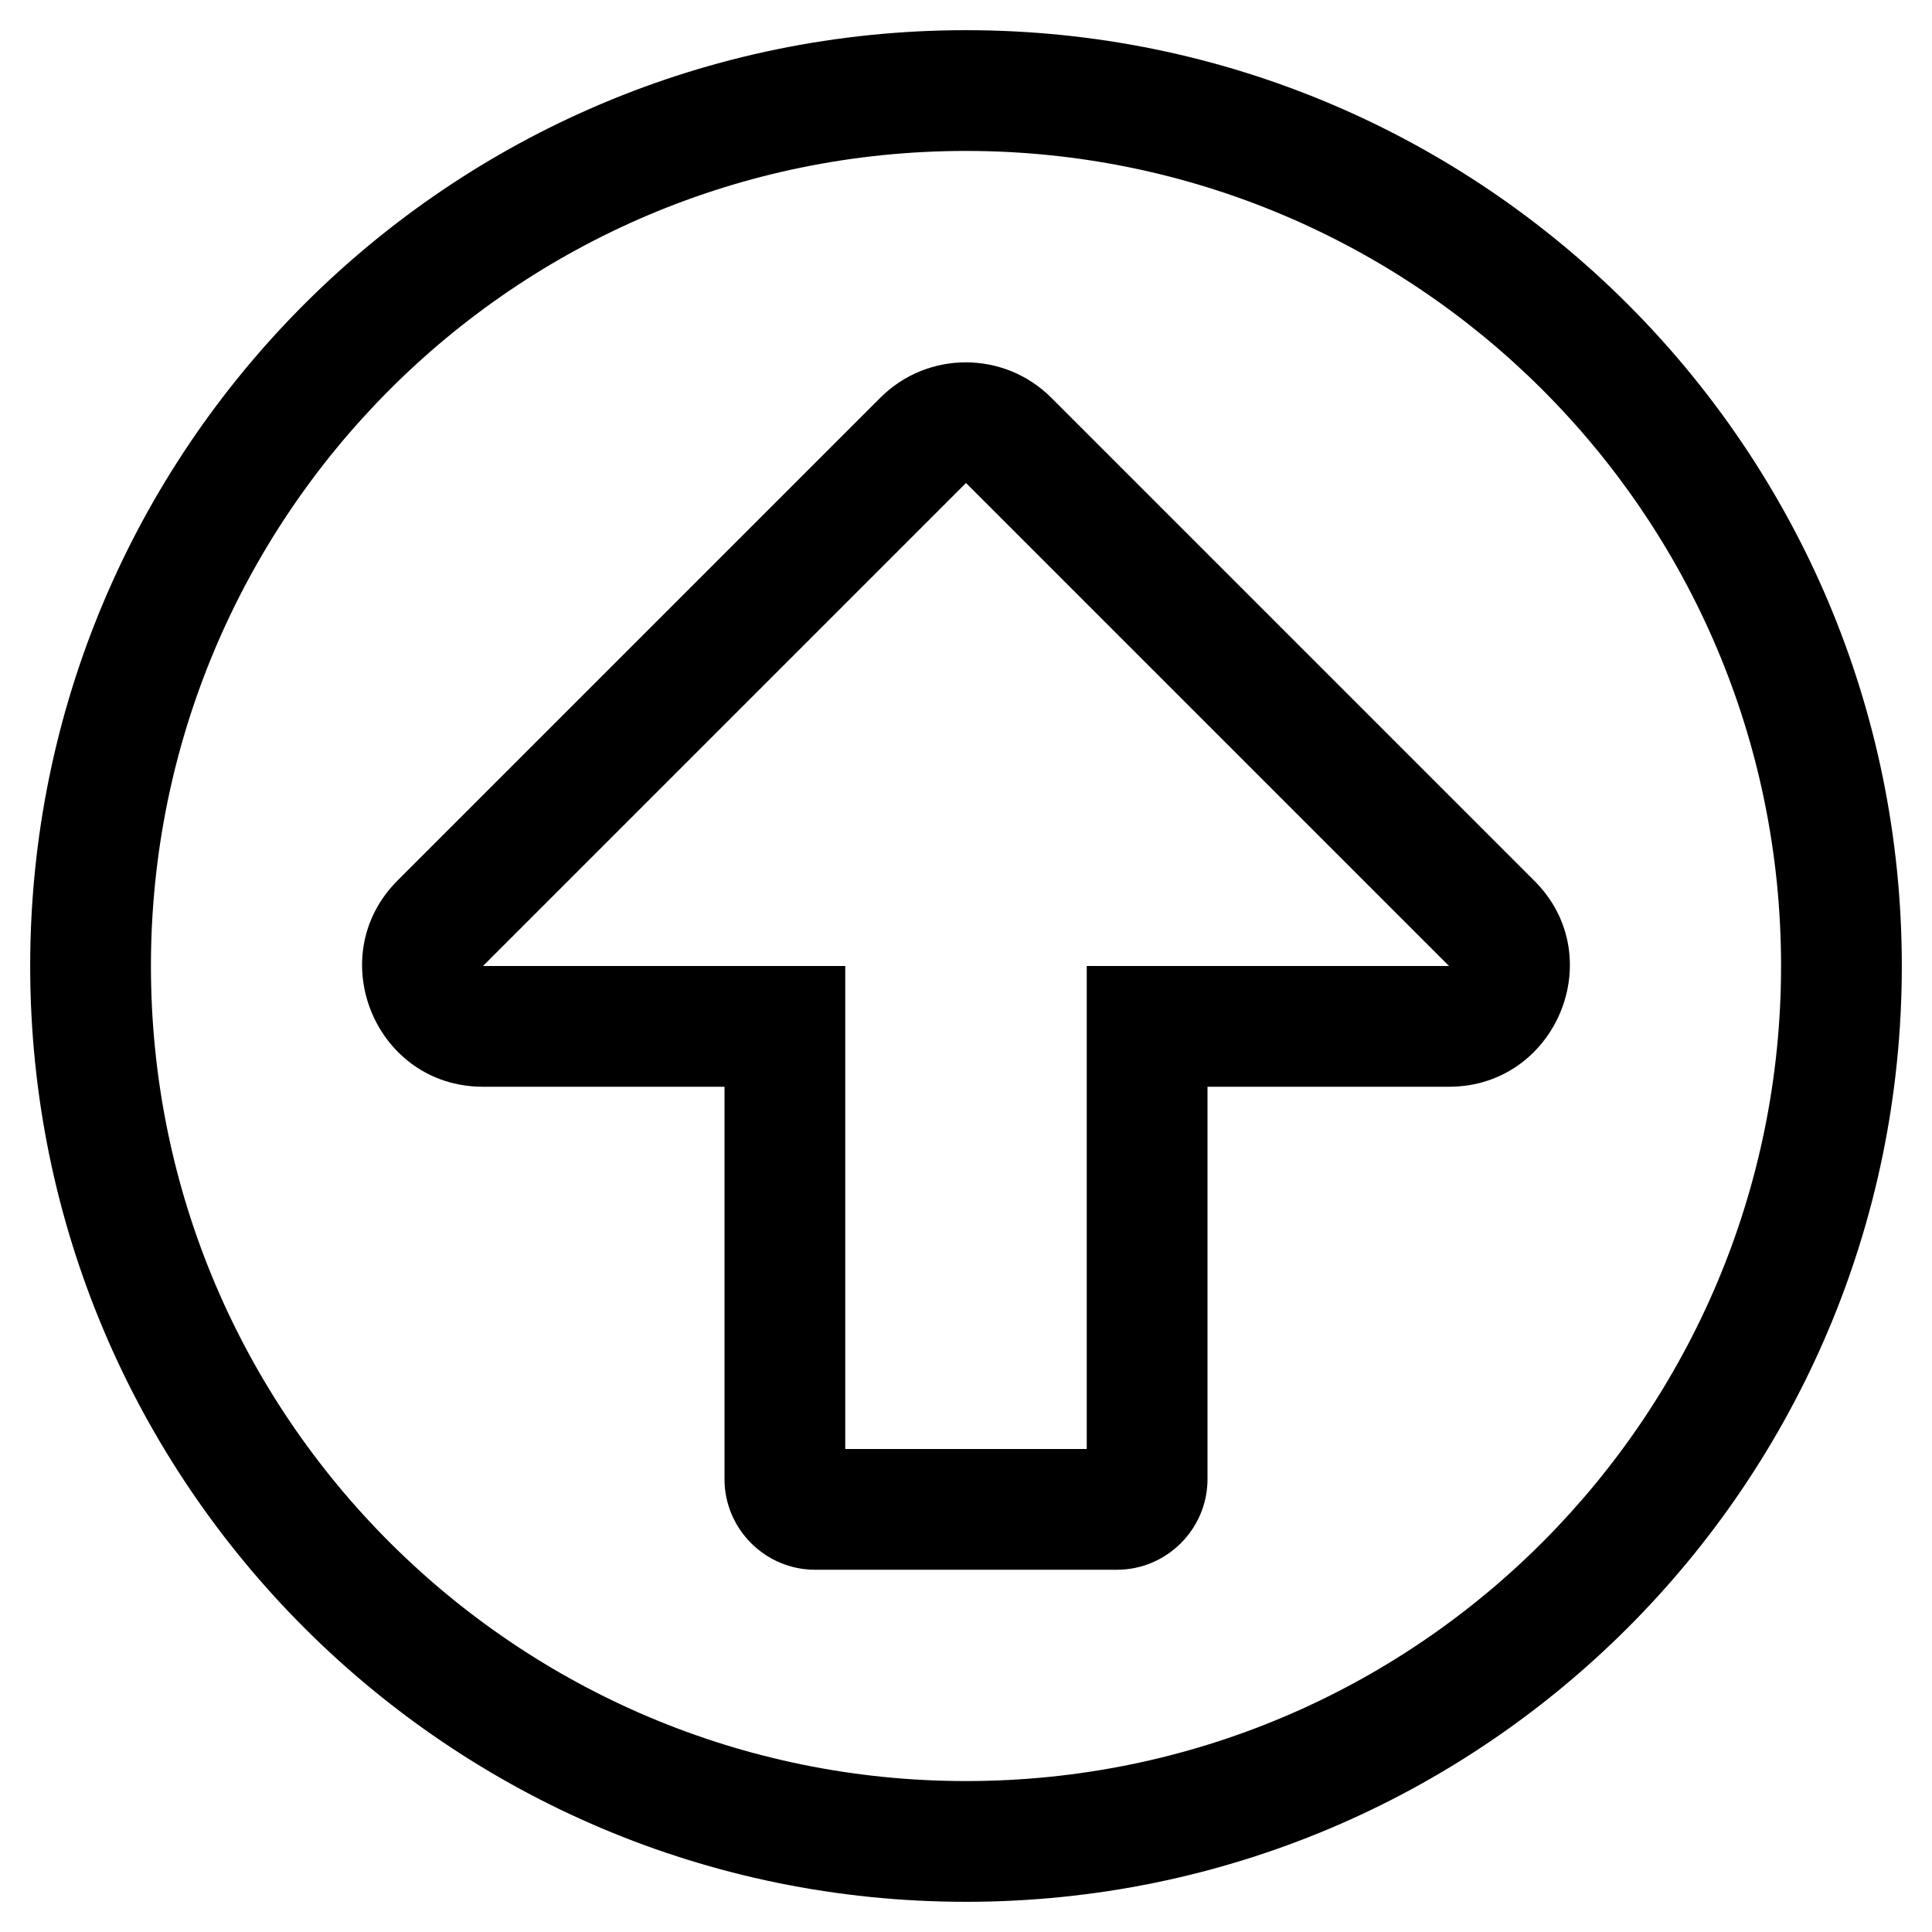 <svg xmlns="http://www.w3.org/2000/svg" viewBox="0 0 512 512">
    <path
        d="M256 504c137 0 248-111 248-248S393 8 256 8 8 119 8 256s111 248 248 248zM40 256c0-118.7 96.1-216 216-216 118.7 0 216 96.1 216 216 0 118.7-96.1 216-216 216-118.7 0-216-96.1-216-216zm88 32h64v104c0 13.2 10.8 24 24 24h80c13.2 0 24-10.8 24-24V288h64c28.4 0 42.8-34.5 22.6-54.6l-128-128c-12.5-12.5-32.8-12.5-45.3 0l-128 128c-20 20.1-5.8 54.6 22.7 54.6zm128-160l128 128h-96v128h-64V256h-96l128-128z"/>
</svg>
